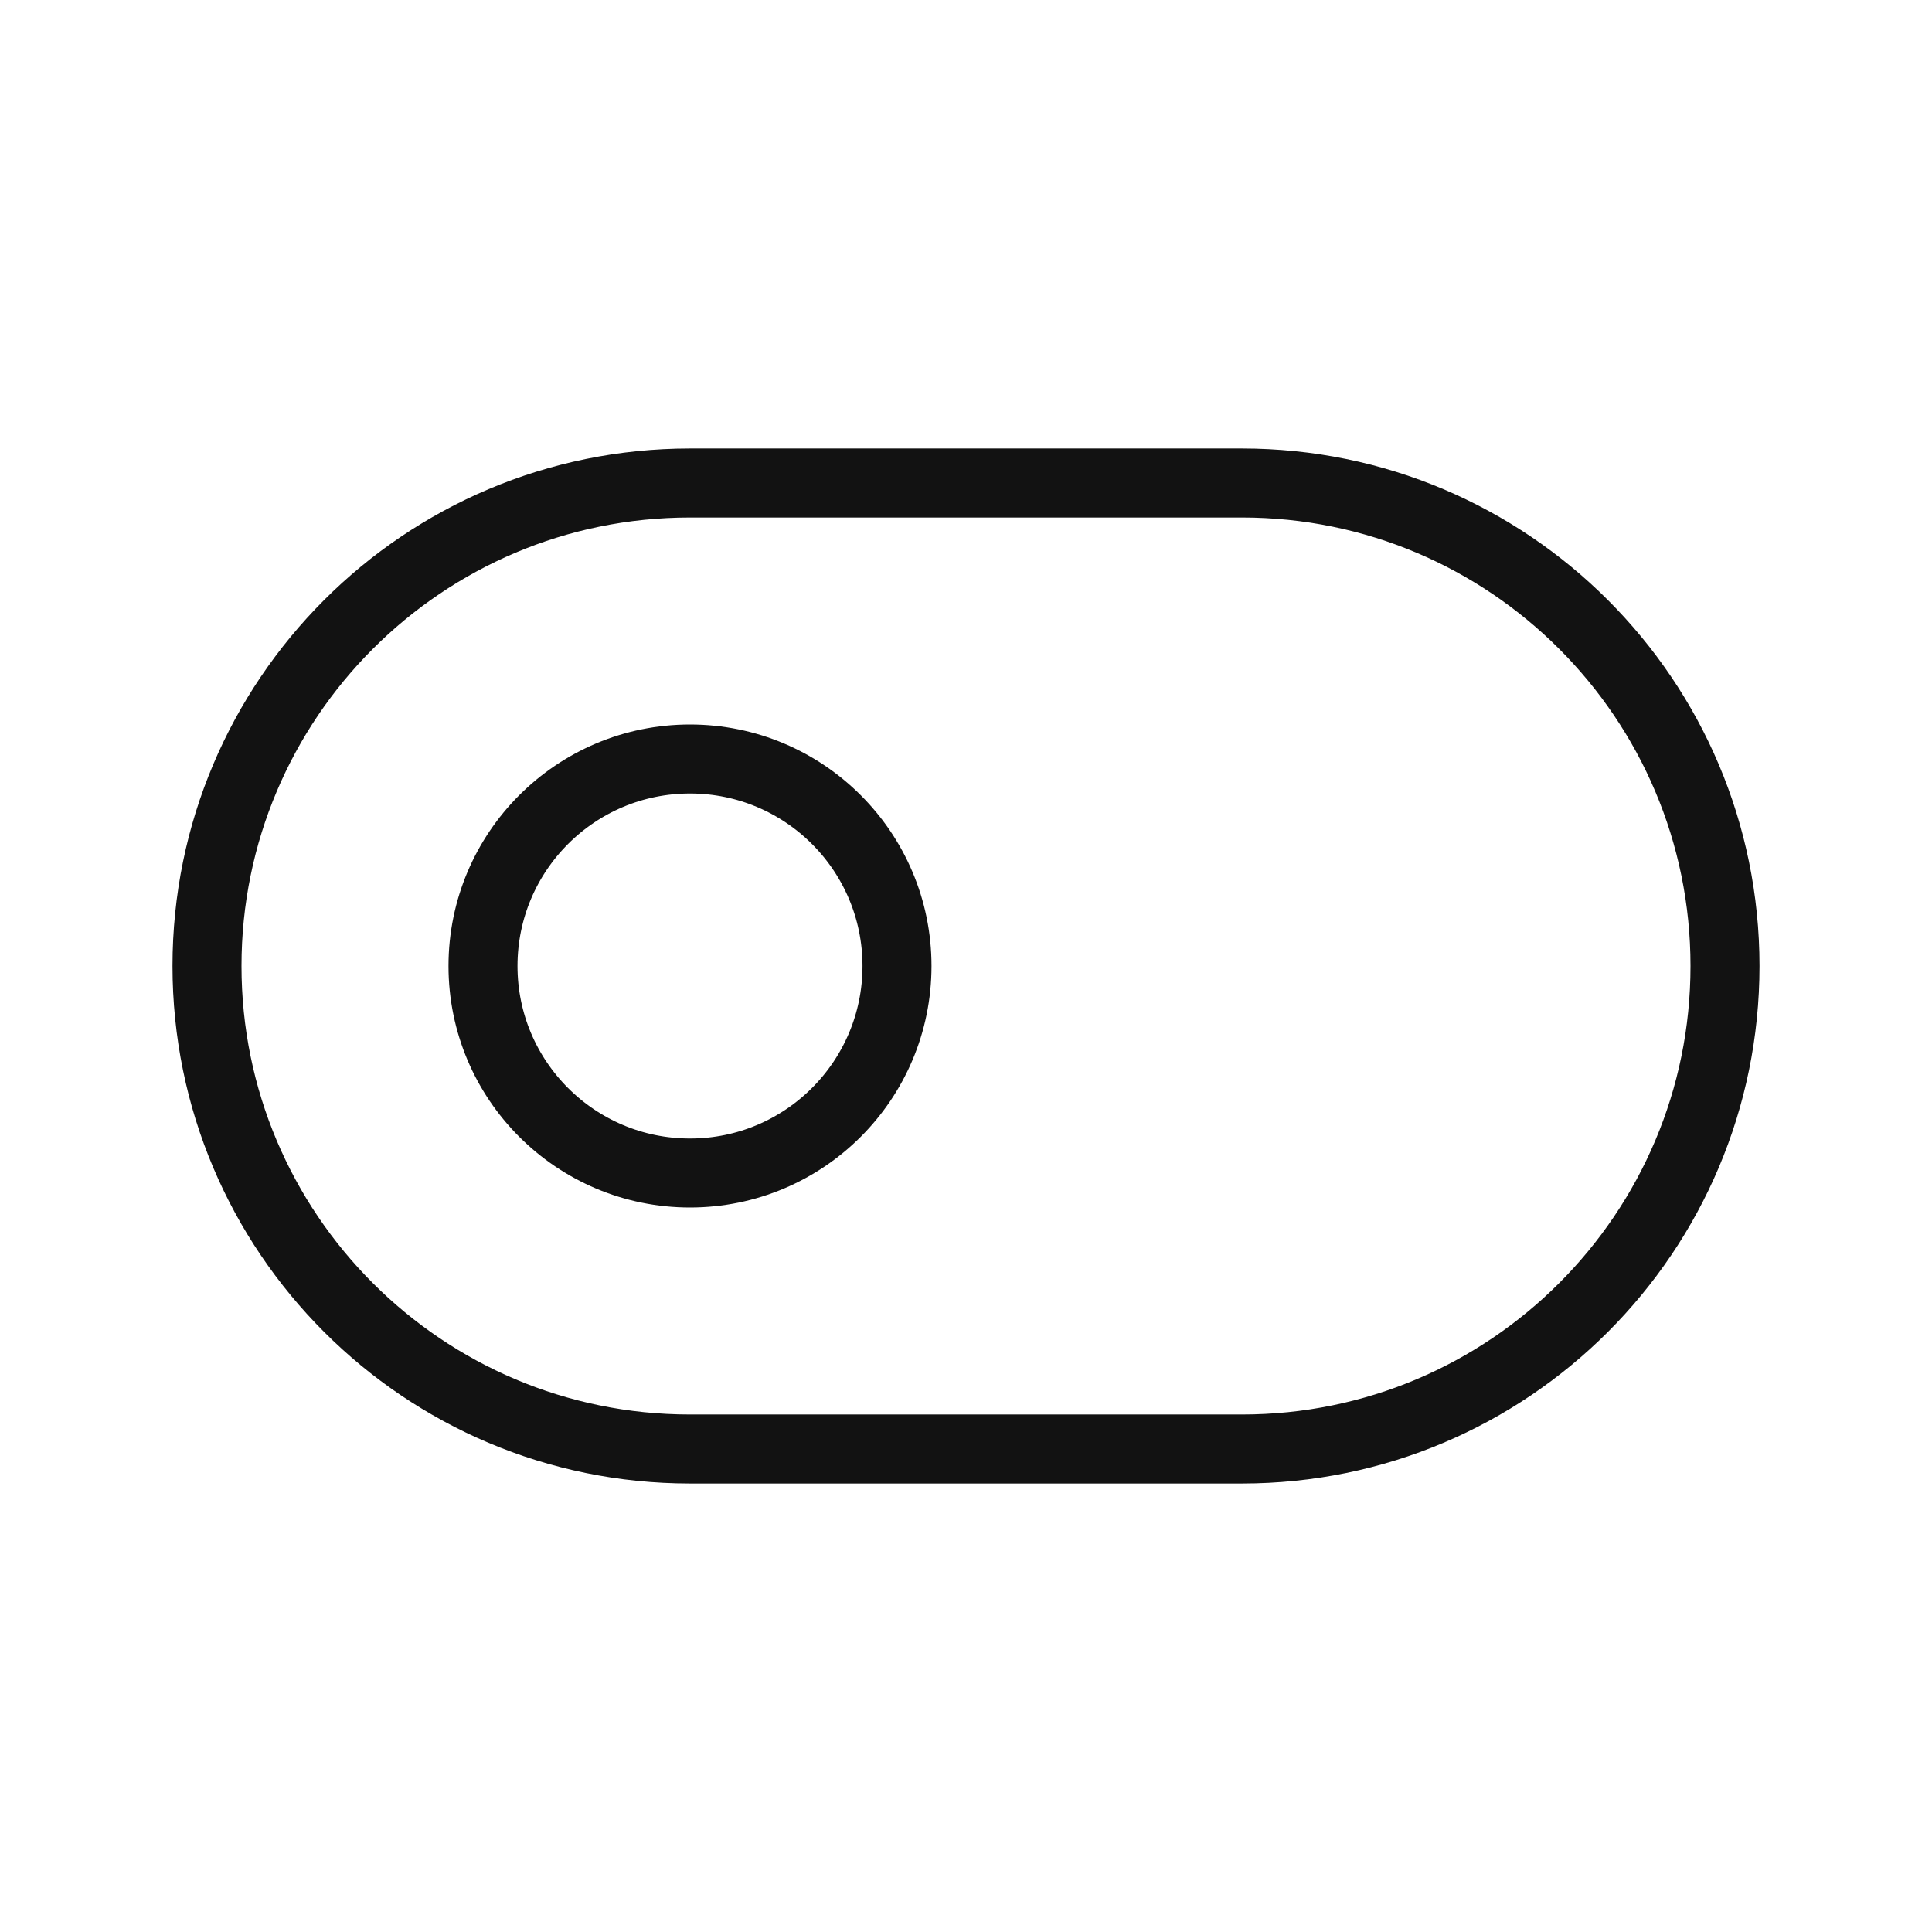 <svg width="28" height="28" viewBox="0 0 28 28" fill="none" xmlns="http://www.w3.org/2000/svg">
<path d="M18 7H10C6.134 7 3 10.134 3 14C3 17.866 6.134 21 10 21H18C21.866 21 25 17.866 25 14C25 10.134 21.866 7 18 7Z" stroke="#121212" stroke-linecap="round" stroke-linejoin="round"/>
<path d="M10 17C11.657 17 13 15.657 13 14C13 12.343 11.657 11 10 11C8.343 11 7 12.343 7 14C7 15.657 8.343 17 10 17Z" stroke="#121212" stroke-linecap="round" stroke-linejoin="round"/>
</svg>
